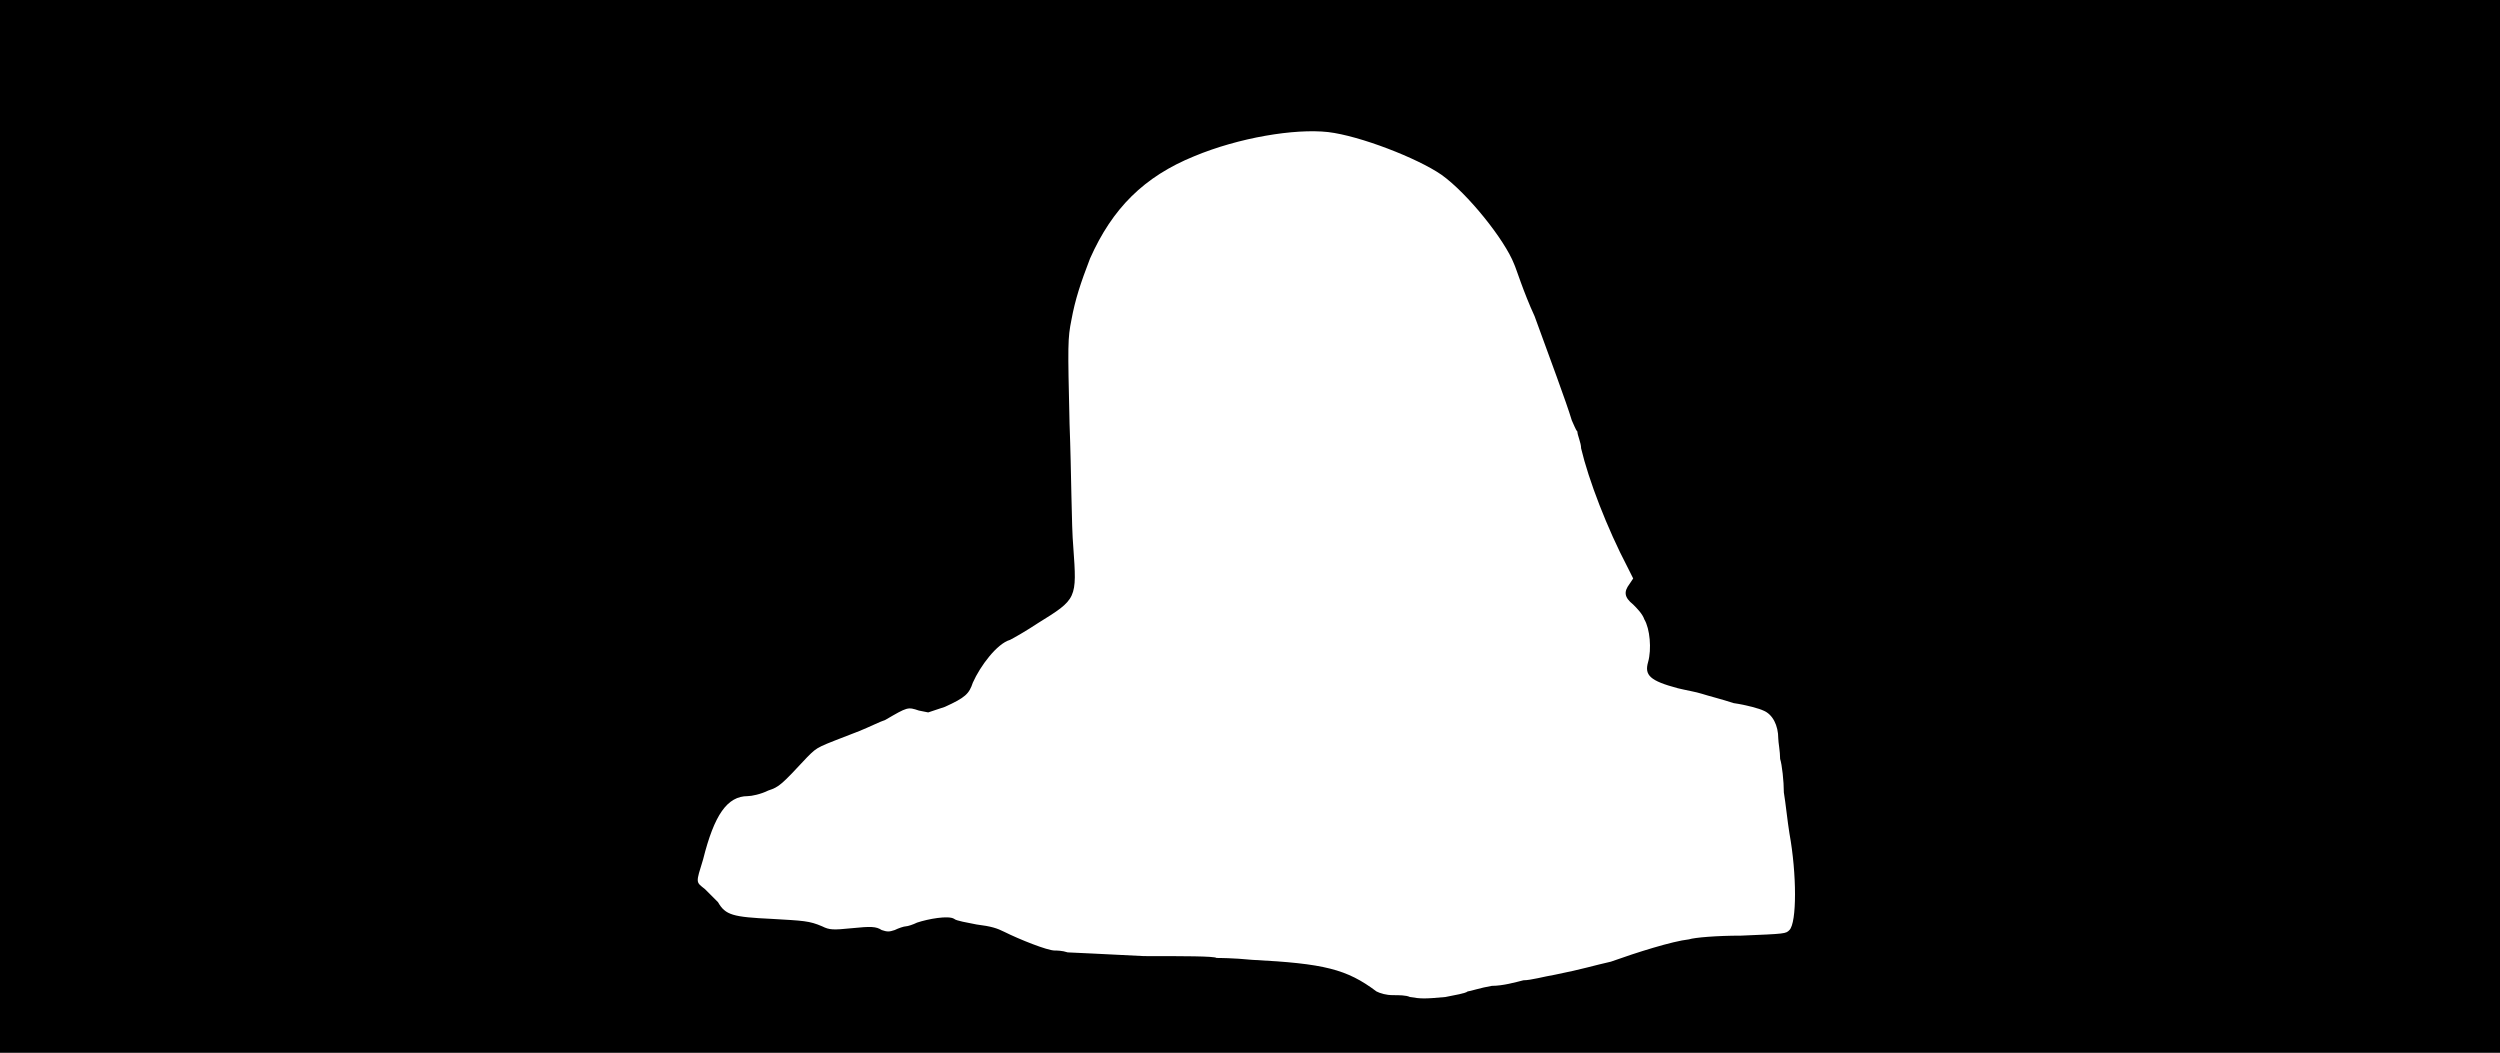 <svg xmlns="http://www.w3.org/2000/svg" width="1344" height="566"><path d="M0 283V0h1344v566H0V283m777 253c5-1 11-2 12-3 1 0 7-2 13-3 6 0 13-2 17-3 4 0 11-2 17-3 15-3 21-5 30-7 14-5 33-11 42-12 3-1 15-2 28-2 24-1 24-1 26-3 4-4 4-30 0-52-1-6-2-16-3-22 0-6-1-15-2-18 0-4-1-9-1-11 0-7-3-13-8-15-2-1-9-3-16-4-6-2-14-4-17-5s-9-2-13-3c-15-4-18-7-16-14s1-18-2-23c-1-3-4-6-6-8-5-4-5-7-2-11l2-3-3-6c-11-21-21-47-25-64 0-3-2-7-2-9-1-1-2-4-3-6-3-10-12-34-20-56-6-13-10-26-11-28-5-13-25-38-39-48-13-9-44-21-61-23-18-2-48 3-72 13-27 11-44 28-56 55-5 13-8 22-10 33-2 10-2 13-1 56 1 26 1 55 2 66 2 28 2 28-19 41-6 4-13 8-15 9-7 2-16 14-20 23-2 6-4 8-15 13l-9 3-5-1c-6-2-6-2-18 5-3 1-9 4-14 6-23 9-22 8-28 14-14 15-15 16-21 18-4 2-9 3-11 3-11 0-18 10-24 34-4 13-4 12 1 16l7 7c4 7 8 8 29 9 17 1 20 1 27 4 4 2 6 2 16 1s13-1 16 1c3 1 4 1 7 0 2-1 5-2 6-2s4-1 6-2c6-2 17-4 20-2 1 1 7 2 12 3 8 1 11 2 15 4 8 4 23 10 27 10 1 0 4 0 7 1 2 0 20 1 41 2 21 0 38 0 39 1 1 0 9 0 19 1 39 2 51 5 67 17 2 1 5 2 9 2 3 0 7 0 9 1 6 1 8 1 19 0z"/></svg>